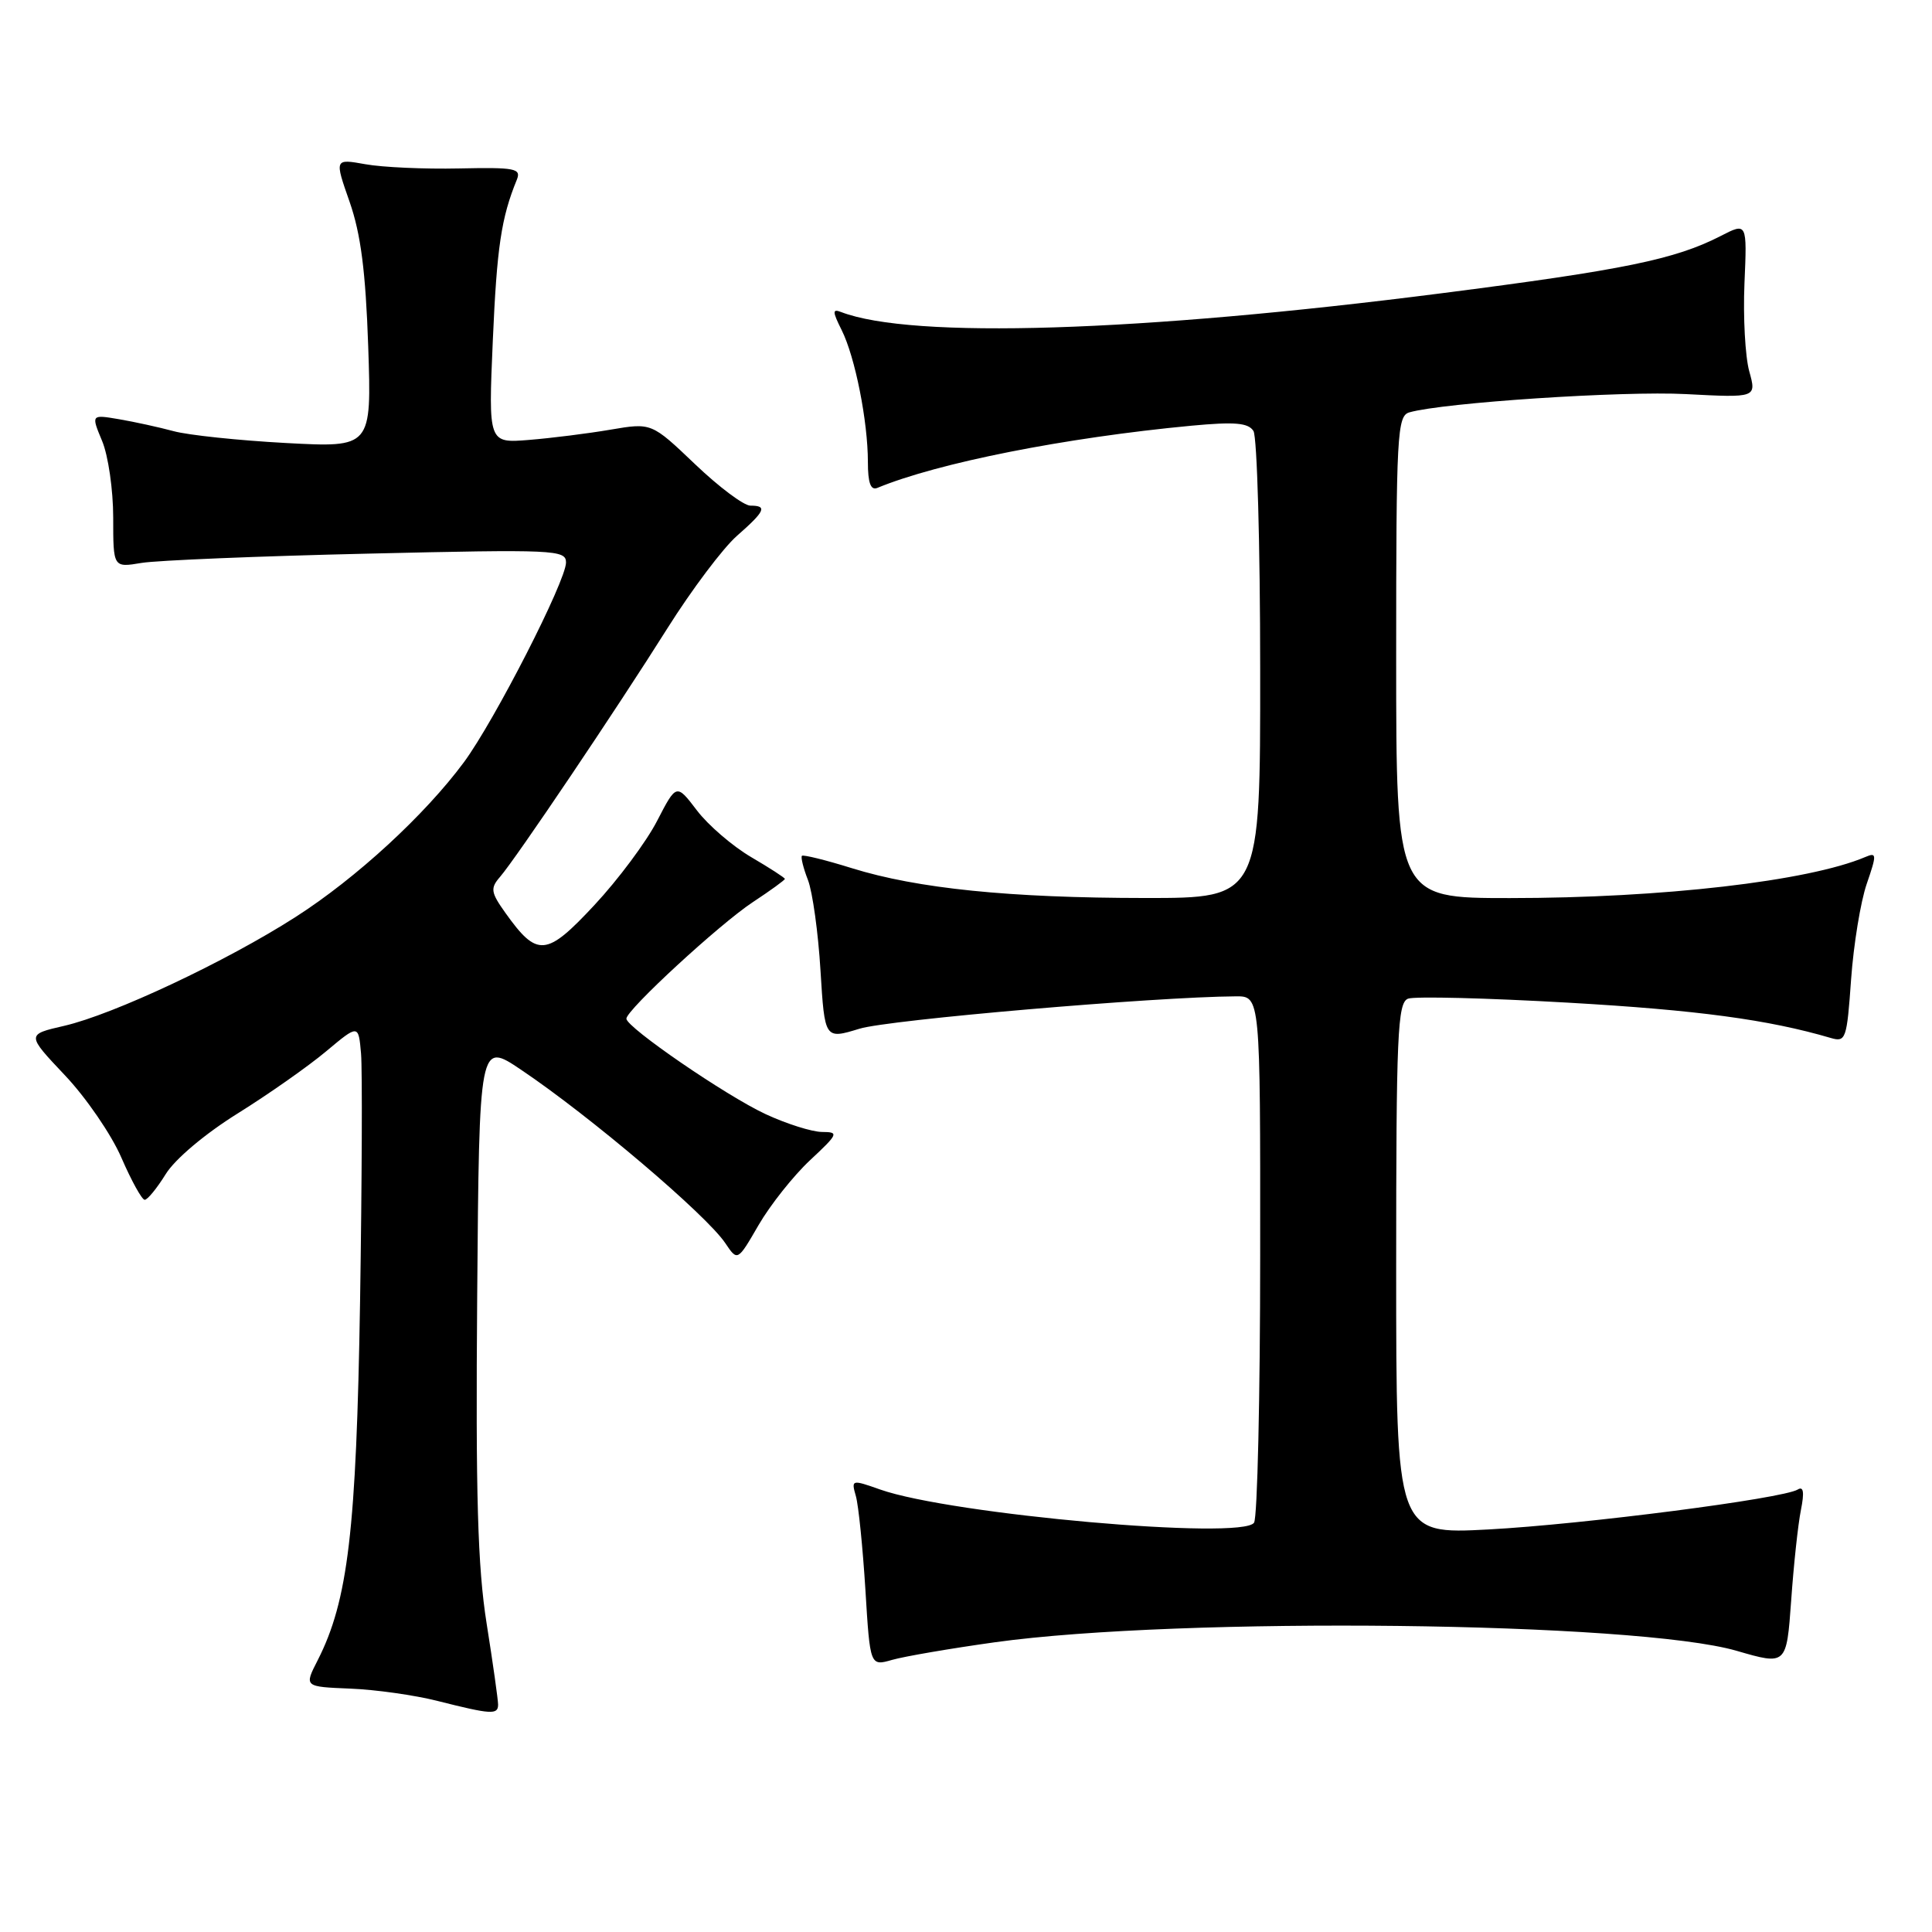 <?xml version="1.0" encoding="UTF-8" standalone="no"?>
<!DOCTYPE svg PUBLIC "-//W3C//DTD SVG 1.1//EN" "http://www.w3.org/Graphics/SVG/1.1/DTD/svg11.dtd" >
<svg xmlns="http://www.w3.org/2000/svg" xmlns:xlink="http://www.w3.org/1999/xlink" version="1.1" viewBox="0 0 256 256">
 <g >
 <path fill="currentColor"
d=" M 66.00 225.87 C 66.00 225.25 65.32 220.41 64.48 215.12 C 63.29 207.60 63.02 198.14 63.23 171.76 C 63.50 138.01 63.50 138.01 69.06 141.76 C 78.17 147.88 93.61 160.99 96.11 164.73 C 97.73 167.14 97.73 167.14 100.52 162.32 C 102.06 159.67 105.12 155.81 107.32 153.75 C 111.10 150.22 111.19 150.00 108.92 149.99 C 107.59 149.98 104.23 148.92 101.45 147.63 C 96.20 145.19 83.00 136.13 83.00 134.98 C 83.00 133.82 95.34 122.45 99.75 119.54 C 102.09 118.00 104.00 116.61 104.00 116.46 C 104.00 116.31 101.99 115.01 99.53 113.57 C 97.08 112.13 93.84 109.35 92.35 107.39 C 89.63 103.82 89.63 103.82 87.06 108.79 C 85.65 111.53 81.92 116.54 78.76 119.93 C 72.38 126.78 71.19 126.88 66.96 120.95 C 65.03 118.24 64.95 117.70 66.25 116.20 C 68.40 113.71 81.72 93.93 88.45 83.23 C 91.66 78.13 95.80 72.63 97.64 71.01 C 101.40 67.71 101.71 67.00 99.43 67.00 C 98.56 67.00 95.26 64.53 92.09 61.50 C 86.33 56.01 86.33 56.01 80.91 56.93 C 77.94 57.44 73.07 58.05 70.11 58.29 C 64.71 58.73 64.71 58.73 65.30 45.12 C 65.84 32.76 66.41 28.88 68.48 23.82 C 69.09 22.32 68.27 22.16 60.83 22.32 C 56.25 22.42 50.66 22.17 48.41 21.76 C 44.32 21.03 44.32 21.03 46.33 26.76 C 47.81 31.01 48.45 35.98 48.79 45.90 C 49.24 59.31 49.24 59.31 37.87 58.70 C 31.62 58.36 24.93 57.66 23.00 57.13 C 21.07 56.61 17.83 55.90 15.78 55.55 C 12.07 54.92 12.07 54.92 13.53 58.43 C 14.34 60.36 15.00 64.92 15.00 68.58 C 15.00 75.22 15.00 75.22 18.75 74.59 C 20.81 74.25 34.31 73.69 48.75 73.36 C 73.49 72.78 75.00 72.85 75.00 74.53 C 75.00 76.98 65.53 95.50 61.47 101.00 C 56.28 108.01 47.20 116.36 39.16 121.51 C 29.94 127.42 15.04 134.42 8.50 135.93 C 3.50 137.08 3.50 137.08 8.59 142.47 C 11.40 145.43 14.77 150.35 16.09 153.41 C 17.42 156.47 18.80 158.97 19.17 158.98 C 19.54 158.99 20.79 157.46 21.95 155.59 C 23.17 153.60 27.17 150.23 31.49 147.54 C 35.58 144.99 40.85 141.29 43.21 139.31 C 47.50 135.72 47.50 135.72 47.84 139.61 C 48.02 141.75 47.96 156.55 47.71 172.50 C 47.22 202.76 46.12 212.10 42.09 220.00 C 40.30 223.50 40.30 223.50 46.40 223.75 C 49.75 223.88 54.98 224.62 58.00 225.39 C 65.09 227.18 66.00 227.24 66.00 225.87 Z  M 131.82 217.61 C 156.44 214.19 216.76 214.88 230.11 218.74 C 236.72 220.66 236.72 220.66 237.34 212.08 C 237.67 207.36 238.25 201.97 238.63 200.09 C 239.10 197.73 238.98 196.90 238.21 197.37 C 236.26 198.57 209.85 201.98 197.25 202.66 C 185.00 203.31 185.00 203.31 185.00 168.12 C 185.00 137.06 185.18 132.87 186.57 132.33 C 187.44 132.00 197.00 132.24 207.82 132.86 C 224.91 133.84 234.30 135.10 242.60 137.54 C 244.58 138.12 244.72 137.69 245.28 129.77 C 245.61 125.16 246.54 119.47 247.35 117.12 C 248.70 113.20 248.68 112.91 247.16 113.56 C 239.61 116.76 220.20 119.00 200.04 119.00 C 185.00 119.00 185.00 119.00 185.00 87.07 C 185.00 57.51 185.13 55.10 186.75 54.64 C 191.27 53.35 215.02 51.78 223.39 52.22 C 232.76 52.71 232.76 52.71 231.78 49.18 C 231.25 47.24 230.96 42.01 231.15 37.56 C 231.50 29.47 231.50 29.47 228.00 31.27 C 221.96 34.37 215.20 35.76 191.00 38.86 C 150.91 44.00 120.82 44.94 111.46 41.35 C 110.28 40.89 110.29 41.27 111.53 43.75 C 113.31 47.32 115.00 55.84 115.00 61.22 C 115.00 63.99 115.37 65.01 116.25 64.65 C 124.30 61.32 141.14 57.99 157.85 56.41 C 163.62 55.87 165.40 56.02 166.09 57.11 C 166.57 57.87 166.98 72.11 166.98 88.75 C 167.00 119.00 167.00 119.00 151.75 118.99 C 133.77 118.98 121.56 117.74 112.88 115.04 C 109.42 113.96 106.44 113.23 106.26 113.40 C 106.09 113.58 106.44 115.02 107.06 116.61 C 107.67 118.20 108.42 123.60 108.72 128.61 C 109.28 137.72 109.28 137.72 113.89 136.31 C 117.76 135.12 153.00 132.09 163.75 132.02 C 167.00 132.00 167.00 132.00 166.98 166.25 C 166.98 185.09 166.61 201.07 166.17 201.76 C 164.68 204.11 126.02 200.68 116.63 197.37 C 112.84 196.03 112.78 196.05 113.41 198.25 C 113.76 199.49 114.32 205.06 114.67 210.64 C 115.29 220.78 115.29 220.78 118.22 219.94 C 119.83 219.48 125.95 218.43 131.82 217.61 Z "/>
</g>
</svg>